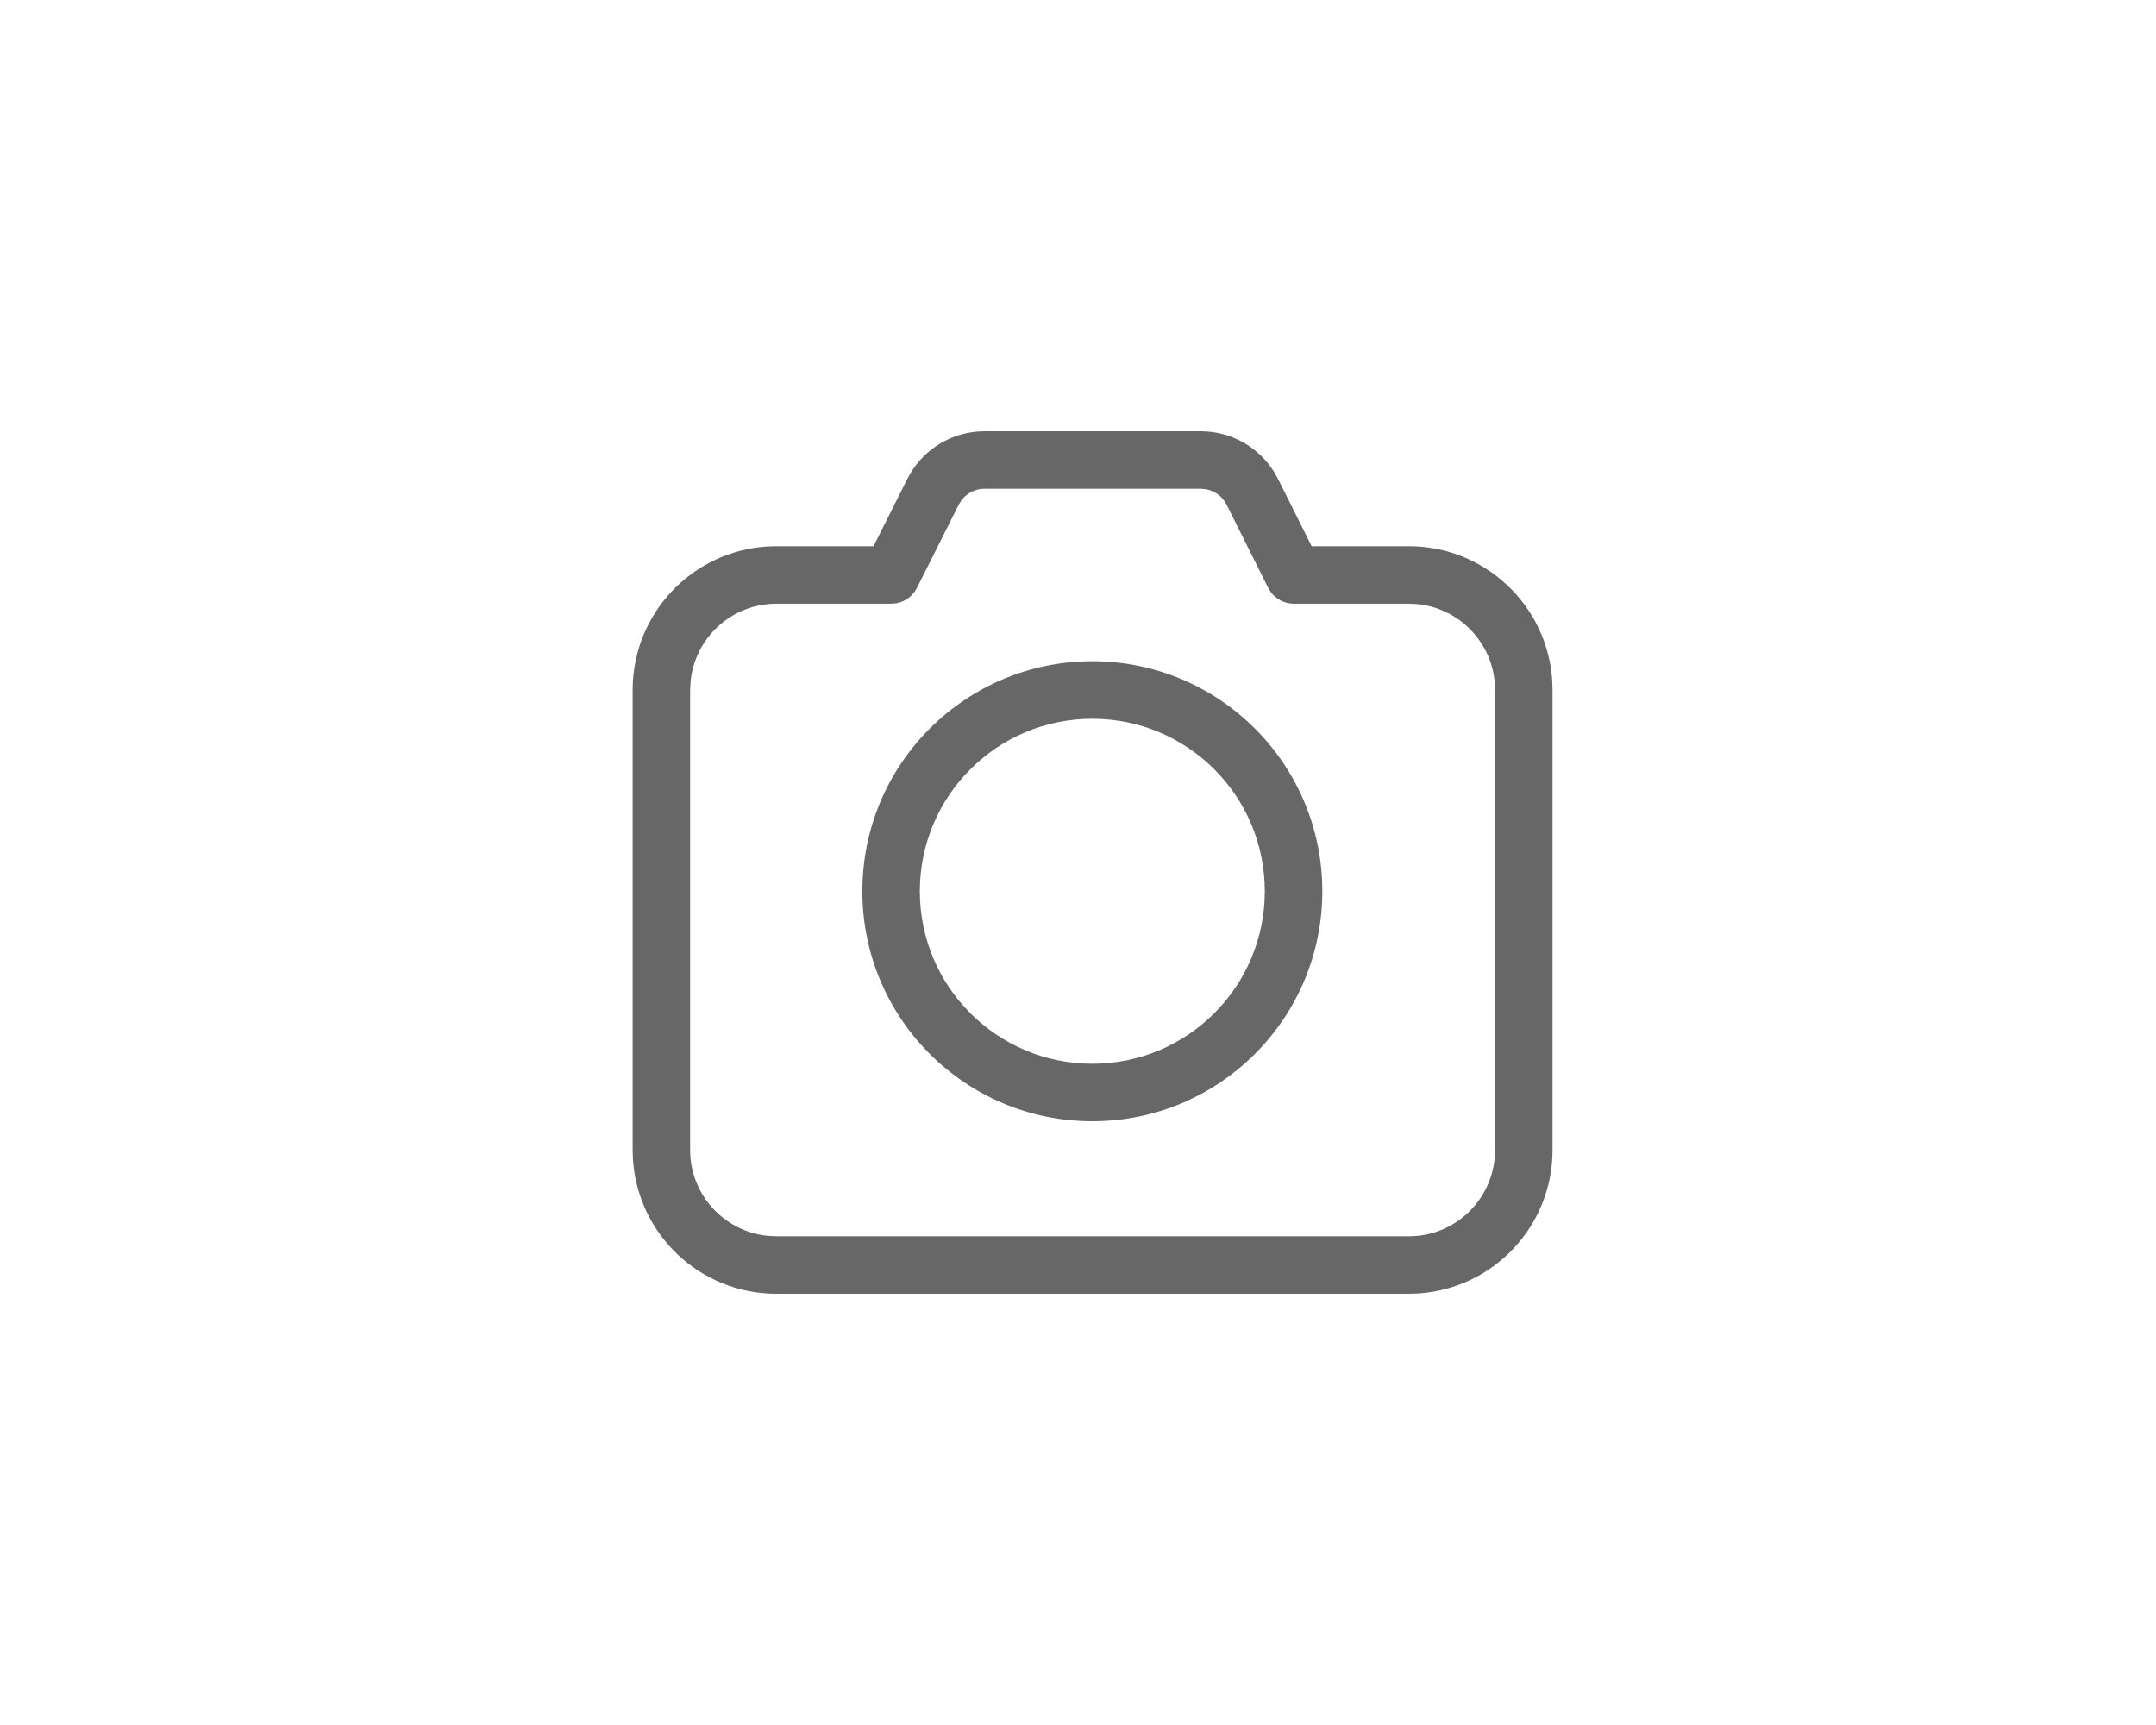 <svg width="50" height="40" viewBox="0 0 50 40" fill="none" xmlns="http://www.w3.org/2000/svg">
<path d="M27.85 10C28.544 10 29.184 10.36 29.547 10.942L29.639 11.106L30.419 12.666H32.672C34.439 12.666 35.885 14.041 35.998 15.78L36.005 15.999V26.667C36.005 28.434 34.63 29.88 32.891 29.993L32.672 30H18.005C16.238 30 14.792 28.625 14.679 26.886L14.672 26.667V15.999C14.672 14.232 16.047 12.786 17.786 12.673L18.005 12.666H20.258L21.044 11.102C21.355 10.483 21.962 10.073 22.644 10.009L22.831 10H27.85ZM27.85 11.333H22.831C22.621 11.333 22.426 11.432 22.301 11.595L22.235 11.701L21.265 13.632C21.171 13.819 20.995 13.95 20.793 13.988L20.669 13.999H18.005C16.966 13.999 16.111 14.792 16.015 15.807L16.005 15.999V26.667C16.005 27.706 16.799 28.561 17.813 28.657L18.005 28.667H32.672C33.712 28.667 34.566 27.873 34.663 26.859L34.672 26.667V15.999C34.672 14.96 33.879 14.105 32.865 14.008L32.672 13.999H30.007C29.796 13.999 29.601 13.9 29.476 13.736L29.41 13.631L28.446 11.702C28.352 11.514 28.176 11.383 27.974 11.345L27.85 11.333ZM25.332 15.333C28.278 15.333 30.666 17.721 30.666 20.667C30.666 23.612 28.278 26 25.332 26C22.387 26 19.999 23.612 19.999 20.667C19.999 17.721 22.387 15.333 25.332 15.333ZM25.332 16.667C23.123 16.667 21.332 18.458 21.332 20.667C21.332 22.876 23.123 24.667 25.332 24.667C27.542 24.667 29.332 22.876 29.332 20.667C29.332 18.458 27.542 16.667 25.332 16.667Z" fill="#676767"/>
</svg>
